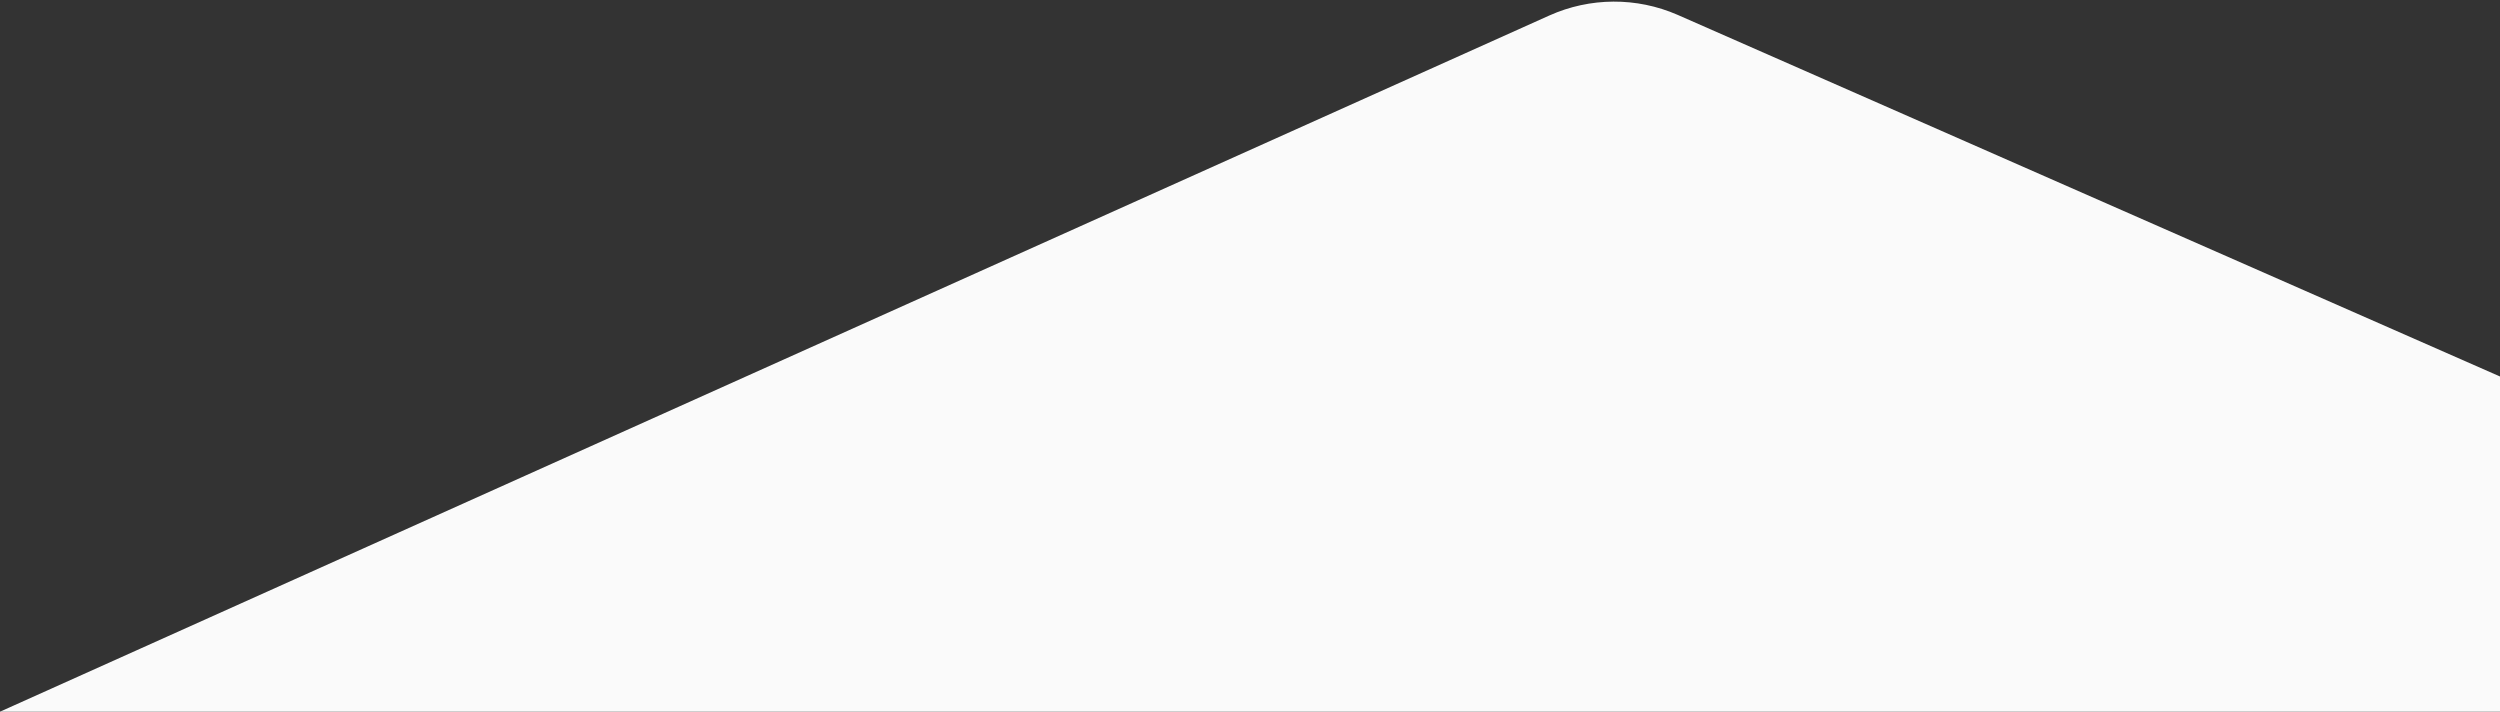 <svg width="1514" height="431" viewBox="0 0 1514 431" fill="#FAFAFA" xmlns="http://www.w3.org/2000/svg">
<rect x="0" y="0" width="1514" height="431" fill="#333333" stroke="none"/>
<path d="M1514 228L1015.94 8.987C991.141 -1.832 962.925 -1.681 938.24 9.402L0 431H1514V228Z" />
</svg>
